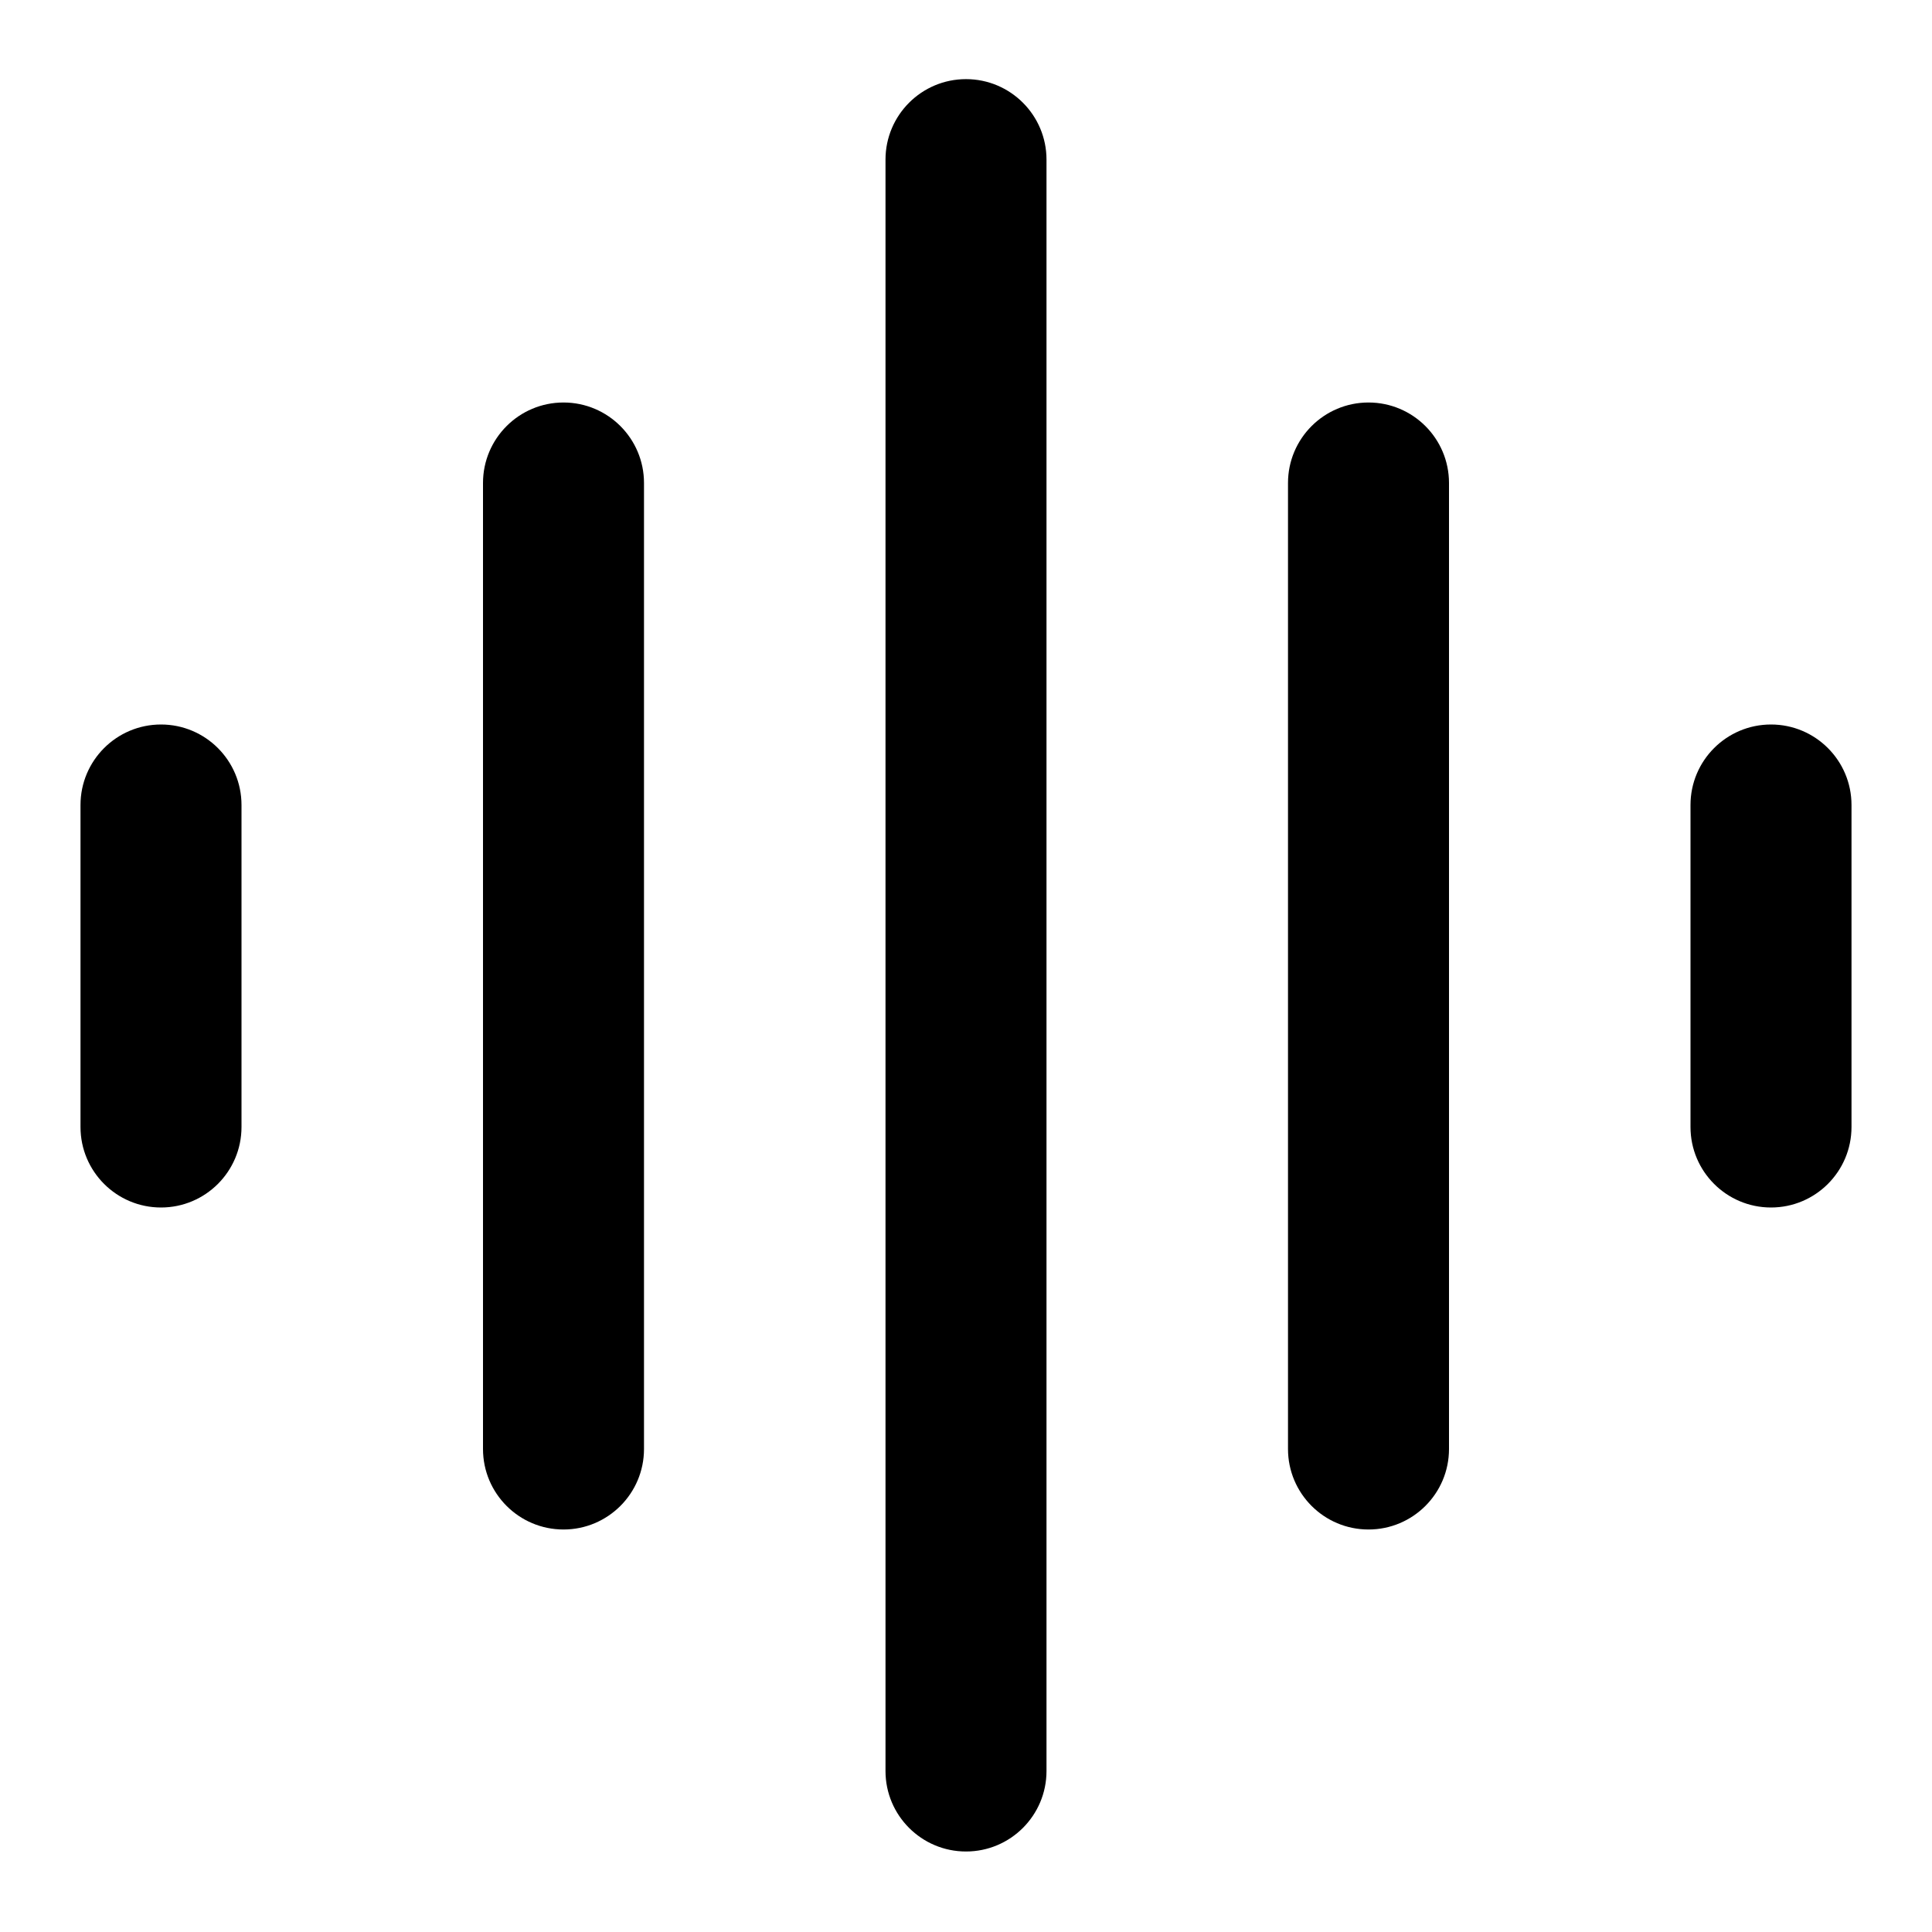 <svg xmlns="http://www.w3.org/2000/svg" width="24" height="24" viewBox="0 0 24 24">
  <g fill="none" fill-rule="evenodd">
    <path fill="#000" d="M11 1.983C11 1.431 11.448.983 12 .983 12.552.983 13 1.431 13 1.983L13 22C13 22.552 12.552 23 12 23 11.448 23 11 22.552 11 22L11 1.983zM6 6C6 5.448 6.448 5 7 5 7.552 5 8 5.448 8 6L8 18C8 18.552 7.552 19 7 19 6.448 19 6 18.552 6 18L6 6zM1 10C1 9.448 1.448 9 2 9 2.552 9 3 9.448 3 10L3 14C3 14.552 2.552 15 2 15 1.448 15 1 14.552 1 14L1 10zM16 6C16 5.448 16.448 5 17 5 17.552 5 18 5.448 18 6L18 18C18 18.552 17.552 19 17 19 16.448 19 16 18.552 16 18L16 6zM21 10C21 9.448 21.448 9 22 9 22.552 9 23 9.448 23 10L23 14C23 14.552 22.552 15 22 15 21.448 15 21 14.552 21 14L21 10z"/>
  </g>
</svg>
